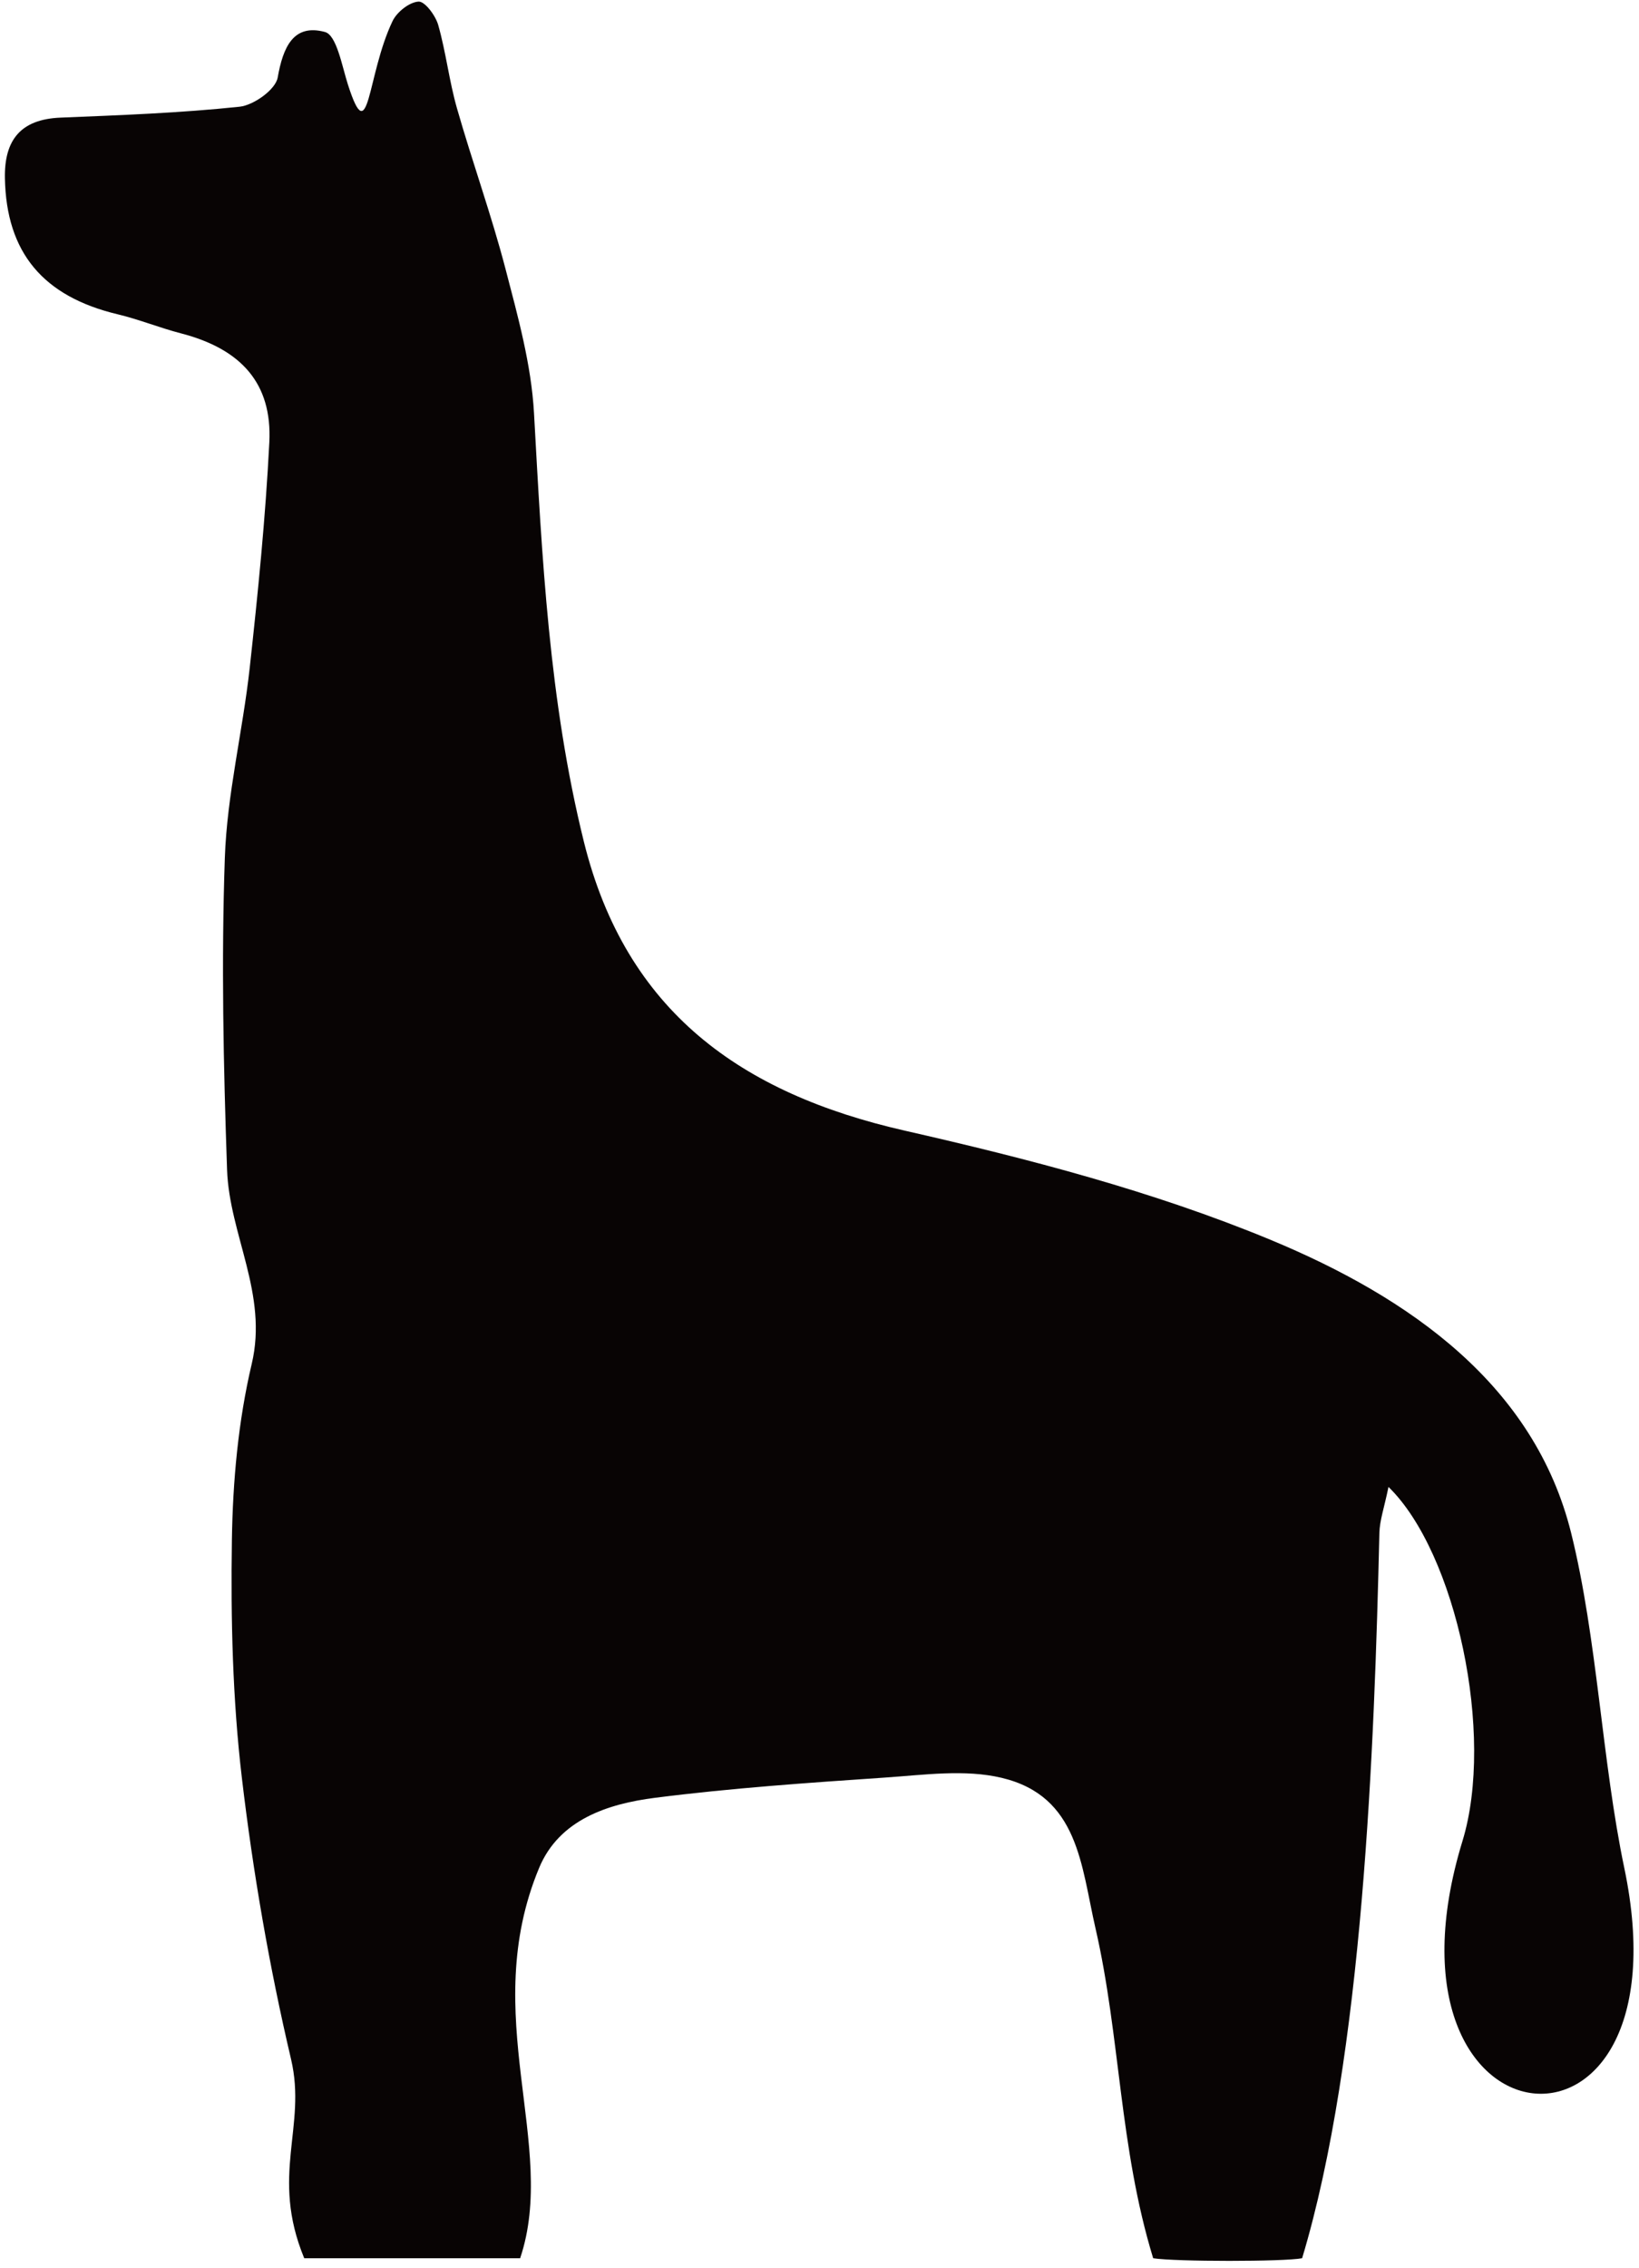 <svg width="167" height="231" viewBox="0 0 167 231" fill="none" xmlns="http://www.w3.org/2000/svg">
<path d="M30.998 230C27.498 221.521 31.284 216.643 29.656 209.732C27.437 200.307 25.782 190.702 24.645 181.084C23.699 173.079 23.506 164.939 23.627 156.869C23.717 150.861 24.273 144.735 25.651 138.904C27.331 131.799 23.367 125.752 23.136 119.139C22.767 108.554 22.542 97.942 22.909 87.364C23.134 80.9 24.731 74.496 25.442 68.035C26.284 60.389 27.055 52.722 27.442 45.043C27.744 39.045 24.571 35.541 18.431 33.95C16.264 33.389 14.171 32.531 11.996 32.012C4.379 30.196 0.646 25.718 0.5 18.165C0.424 14.255 2.103 12.146 6.169 11.98C12.256 11.731 18.357 11.51 24.409 10.87C25.853 10.718 28.076 9.125 28.293 7.902C28.835 4.844 29.87 2.382 33.11 3.258C34.308 3.582 34.842 6.729 35.464 8.658C37.651 15.439 37.354 7.692 39.995 2.153C40.438 1.224 41.705 0.218 42.648 0.162C43.289 0.125 44.376 1.581 44.65 2.544C45.441 5.324 45.763 8.238 46.557 11.016C48.126 16.507 50.075 21.894 51.514 27.416C52.769 32.231 54.136 37.14 54.41 42.065C55.226 56.741 55.937 71.381 59.497 85.747C63.777 103.014 75.513 111.364 92.173 115.152C104.787 118.021 117.49 121.322 129.399 126.251C143.727 132.183 156.354 141.109 160.087 156.14C162.761 166.907 163.22 179.369 165.5 190.245C172.356 222.948 139.174 219.662 149.016 187.5C152.319 176.703 148.389 158.175 141.475 151.443C141.045 153.551 140.578 154.84 140.547 156.14C140.039 177.928 138.879 209.408 132.675 230C130.854 230.359 119.748 230.358 117.498 230C114.033 218.688 114.161 207.44 111.621 196.396C110.148 189.991 109.902 182.934 102.056 181.07C98.308 180.179 94.147 180.775 90.196 181.043C82.368 181.575 74.526 182.113 66.748 183.104C61.923 183.719 56.976 185.331 54.932 190.245C48.697 205.232 56.88 218.487 52.998 230C46.498 230 43.998 230 30.998 230Z" fill="#080404"/>
</svg>
